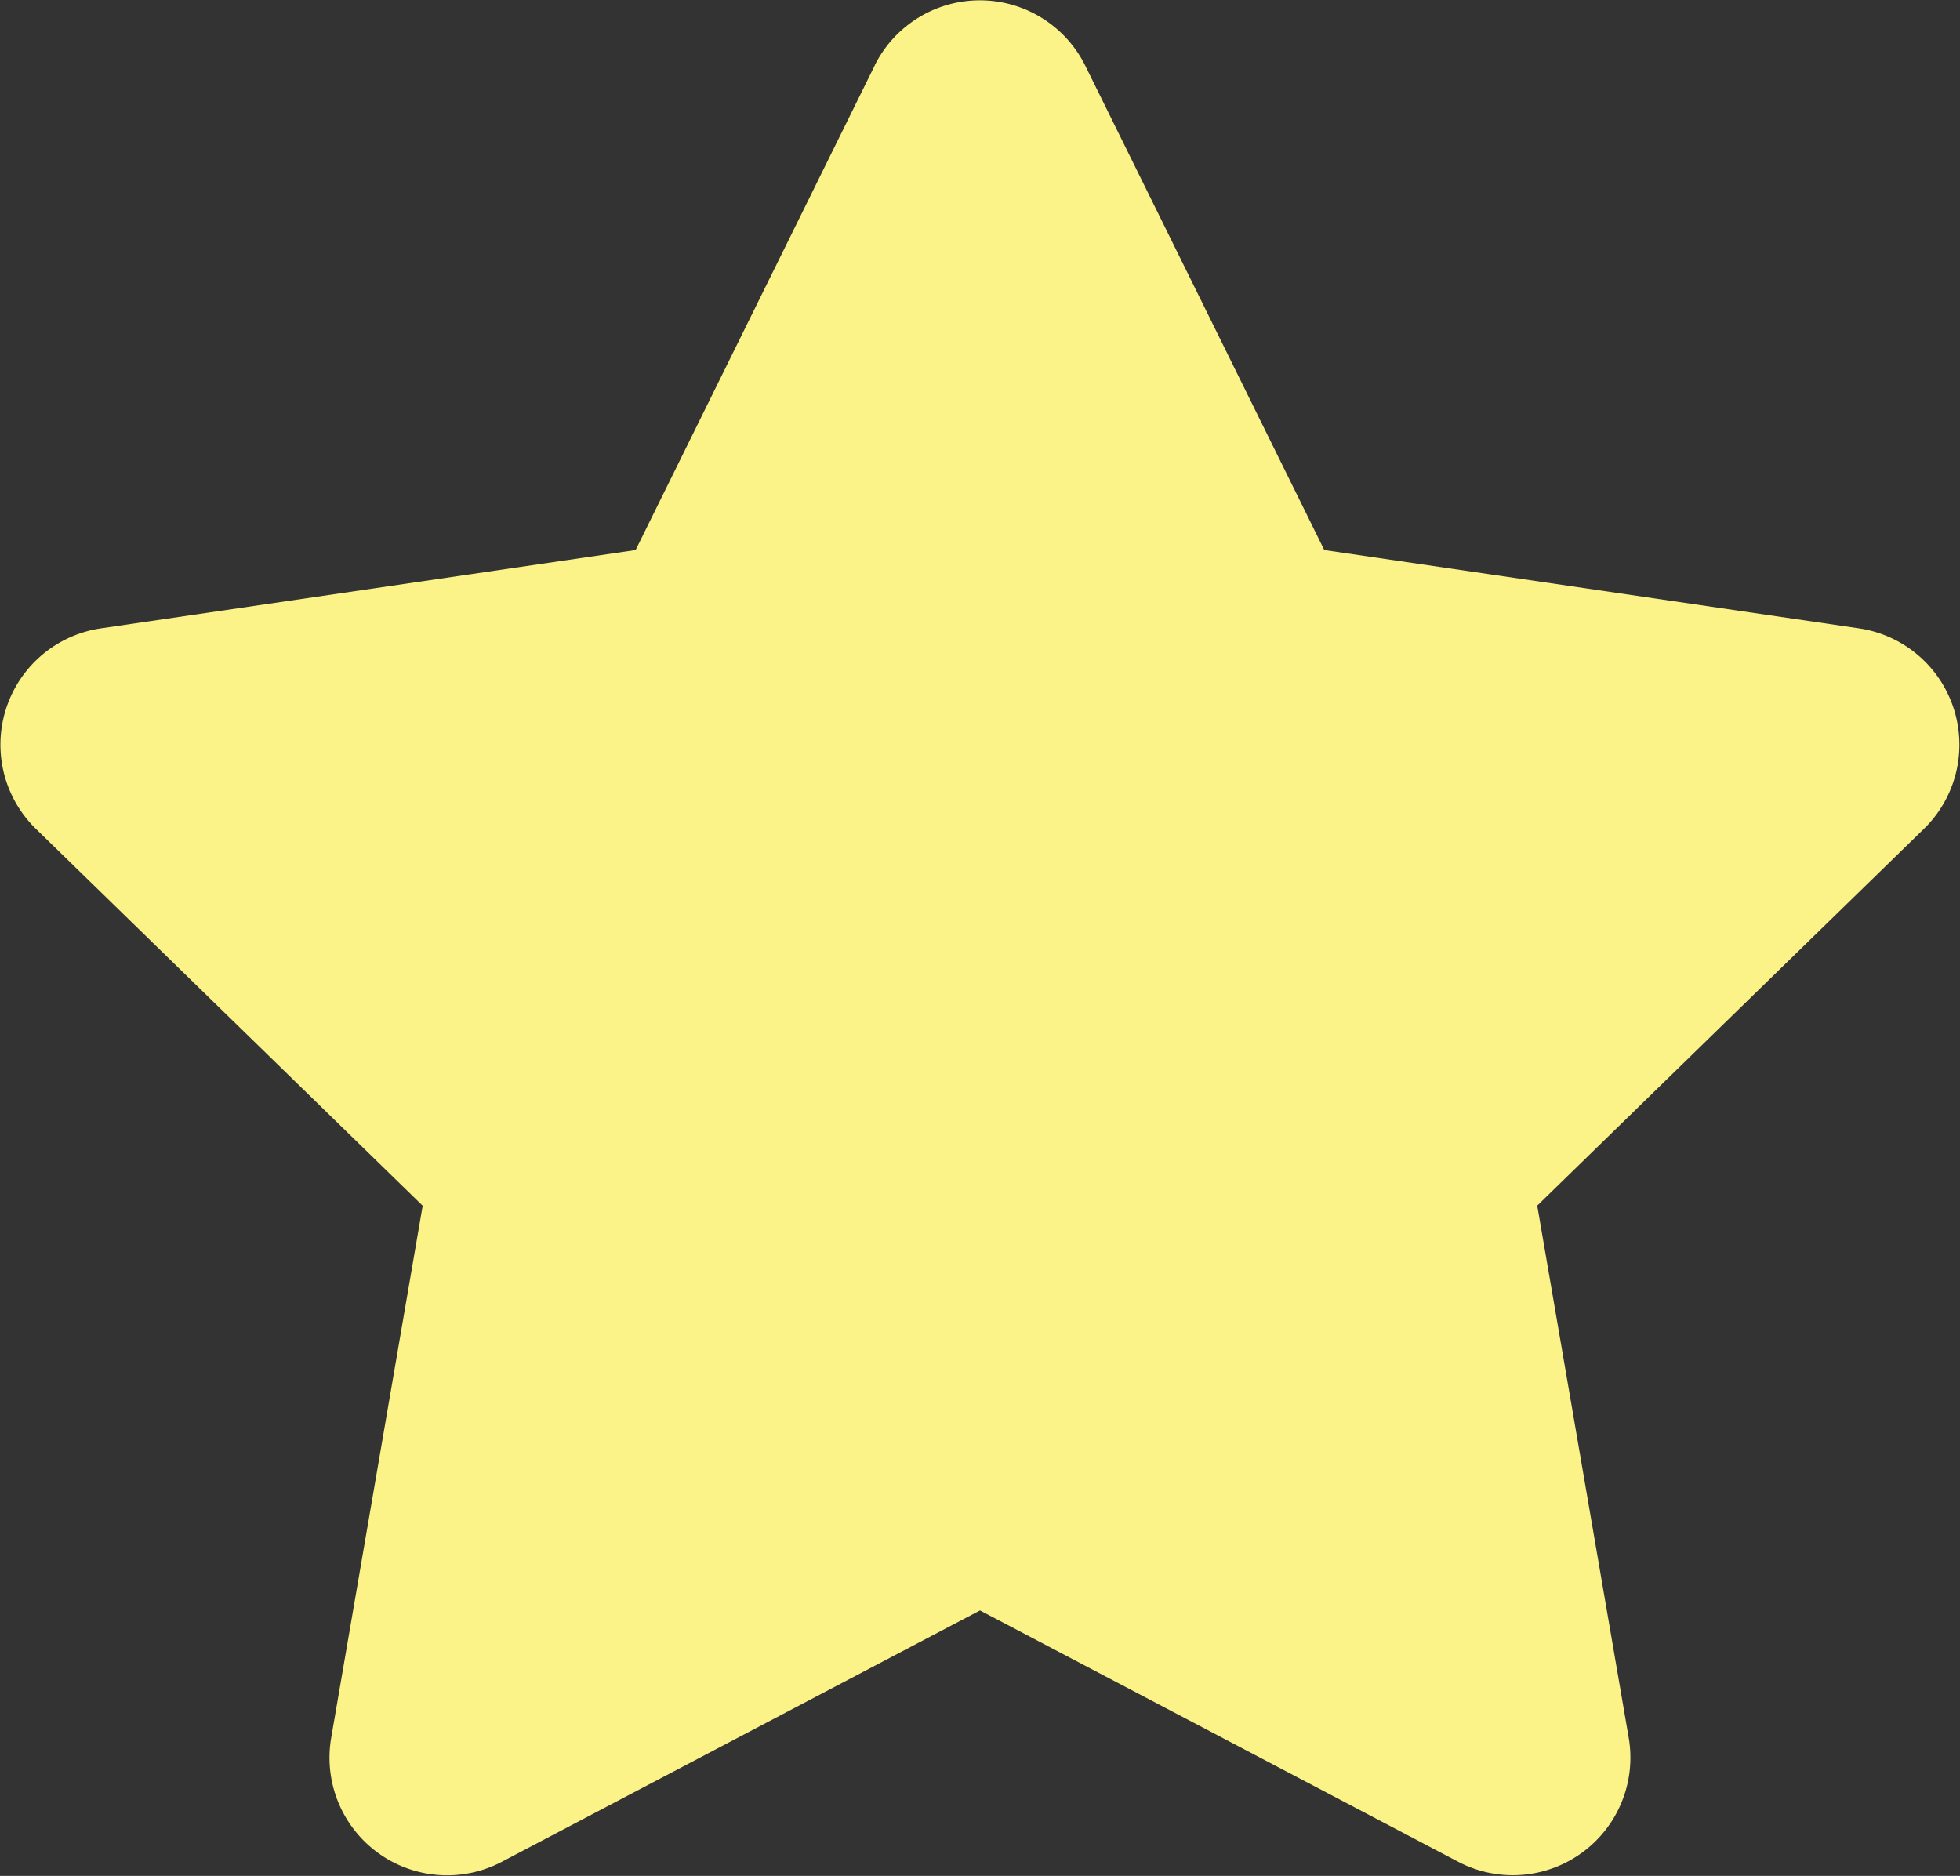 <svg xmlns="http://www.w3.org/2000/svg" width="20" height="19.143" viewBox="0 0 20 19.143" fill="#fcf388">
  <rect x="0" y="0" width="20" height="19.143" fill="#333333" stroke="none"/>
  <path id="star-solid" d="M29.427.653,26.986,5.6l-5.462.8a1.2,1.2,0,0,0-.662,2.041l3.951,3.85-.935,5.439a1.2,1.2,0,0,0,1.735,1.26L30.5,16.421l4.886,2.568a1.2,1.2,0,0,0,1.735-1.26l-.935-5.439,3.951-3.85A1.2,1.2,0,0,0,39.475,6.4l-5.462-.8L31.572.653a1.2,1.2,0,0,0-2.146,0Z" transform="translate(-20.5 0.013)" />
</svg>
